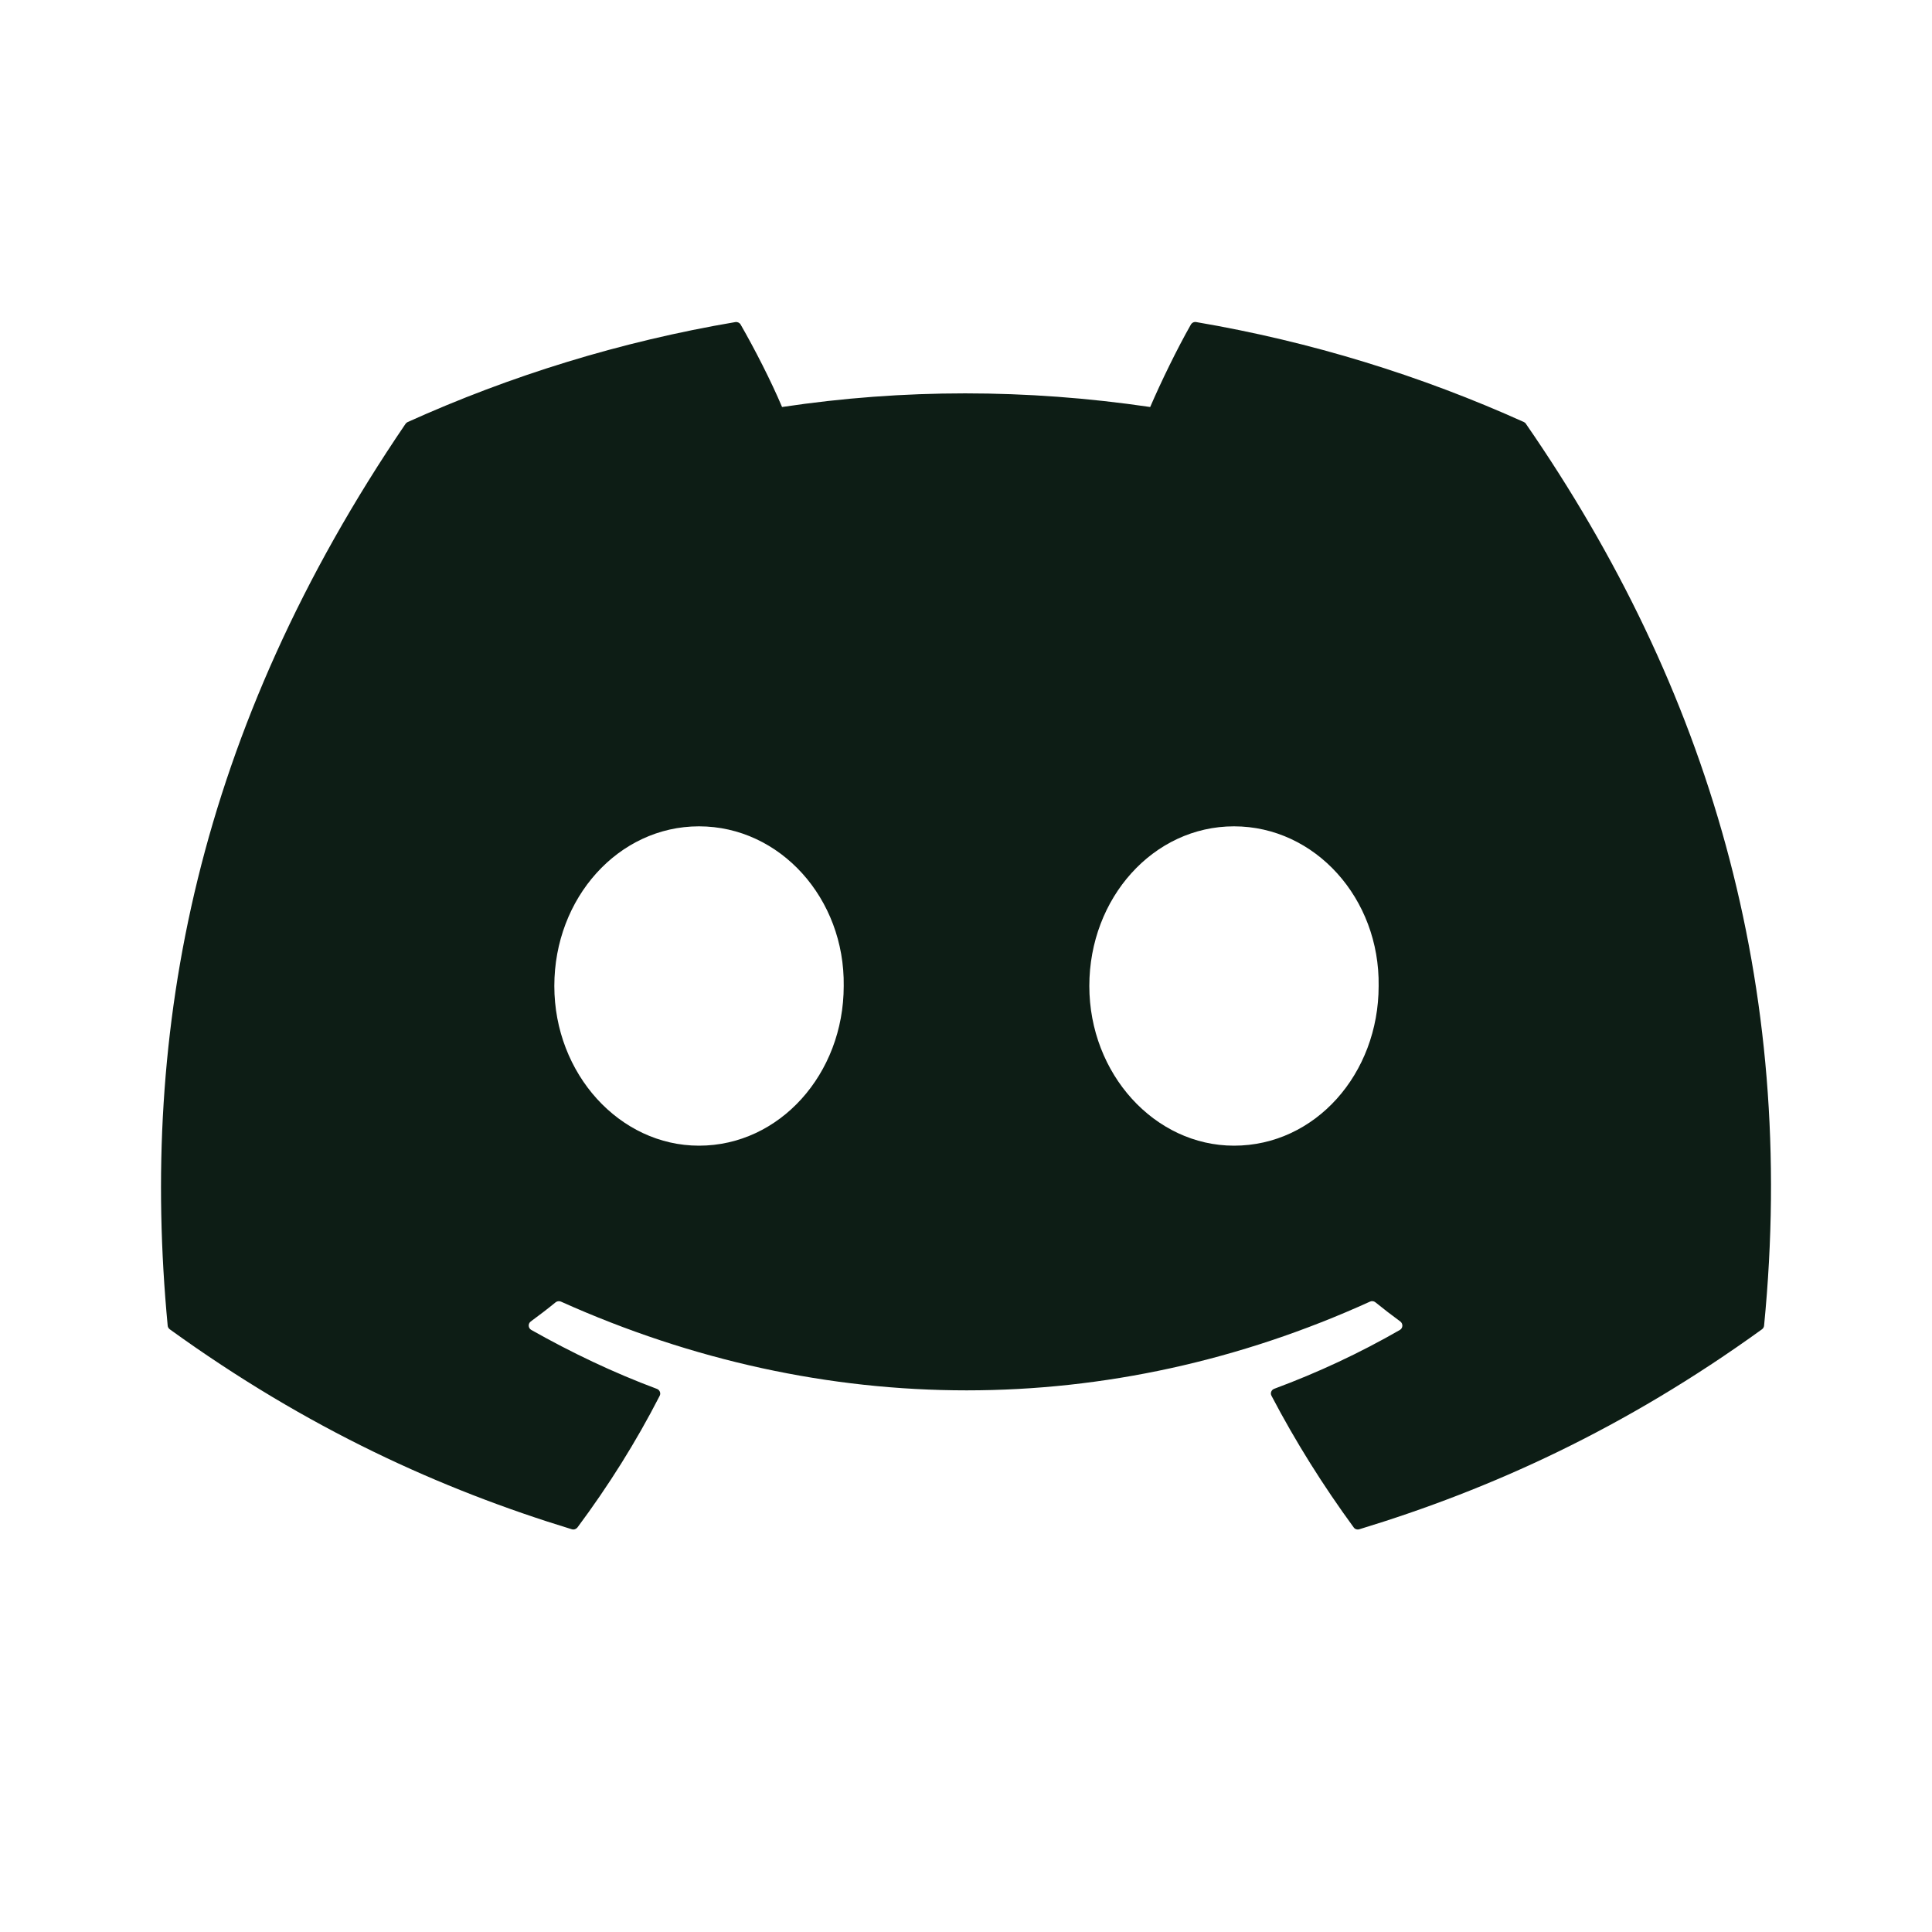 <svg width="24" height="24" viewBox="0 0 24 24" fill="none" xmlns="http://www.w3.org/2000/svg">
<path d="M18.931 5.243C17.656 4.668 16.289 4.244 14.86 4.001C14.834 3.996 14.808 4.008 14.794 4.031C14.619 4.339 14.424 4.741 14.288 5.056C12.75 4.83 11.221 4.83 9.715 5.056C9.579 4.734 9.377 4.339 9.2 4.031C9.187 4.009 9.161 3.997 9.135 4.001C7.707 4.243 6.34 4.667 5.064 5.243C5.053 5.248 5.044 5.256 5.037 5.266C2.444 9.078 1.734 12.795 2.083 16.467C2.084 16.485 2.094 16.502 2.109 16.513C3.819 17.749 5.476 18.5 7.103 18.997C7.129 19.005 7.156 18.996 7.173 18.975C7.558 18.458 7.901 17.913 8.195 17.339C8.212 17.306 8.195 17.266 8.16 17.253C7.616 17.05 7.098 16.802 6.6 16.521C6.56 16.498 6.557 16.443 6.593 16.416C6.698 16.339 6.803 16.259 6.903 16.177C6.921 16.163 6.947 16.16 6.968 16.169C10.241 17.639 13.785 17.639 17.019 16.169C17.04 16.159 17.066 16.162 17.085 16.177C17.185 16.258 17.29 16.339 17.395 16.416C17.431 16.443 17.429 16.498 17.39 16.521C16.891 16.808 16.373 17.05 15.829 17.252C15.793 17.265 15.777 17.306 15.795 17.339C16.095 17.912 16.438 18.457 16.816 18.974C16.831 18.996 16.86 19.005 16.886 18.997C18.52 18.5 20.177 17.749 21.888 16.513C21.903 16.502 21.912 16.486 21.914 16.468C22.331 12.223 21.215 8.536 18.957 5.267C18.951 5.256 18.942 5.248 18.931 5.243ZM8.683 14.232C7.698 14.232 6.886 13.341 6.886 12.248C6.886 11.155 7.682 10.265 8.683 10.265C9.692 10.265 10.496 11.163 10.481 12.248C10.481 13.341 9.685 14.232 8.683 14.232ZM15.329 14.232C14.344 14.232 13.532 13.341 13.532 12.248C13.532 11.155 14.328 10.265 15.329 10.265C16.338 10.265 17.142 11.163 17.126 12.248C17.126 13.341 16.338 14.232 15.329 14.232Z" fill="#0D1D15"/>
</svg>
